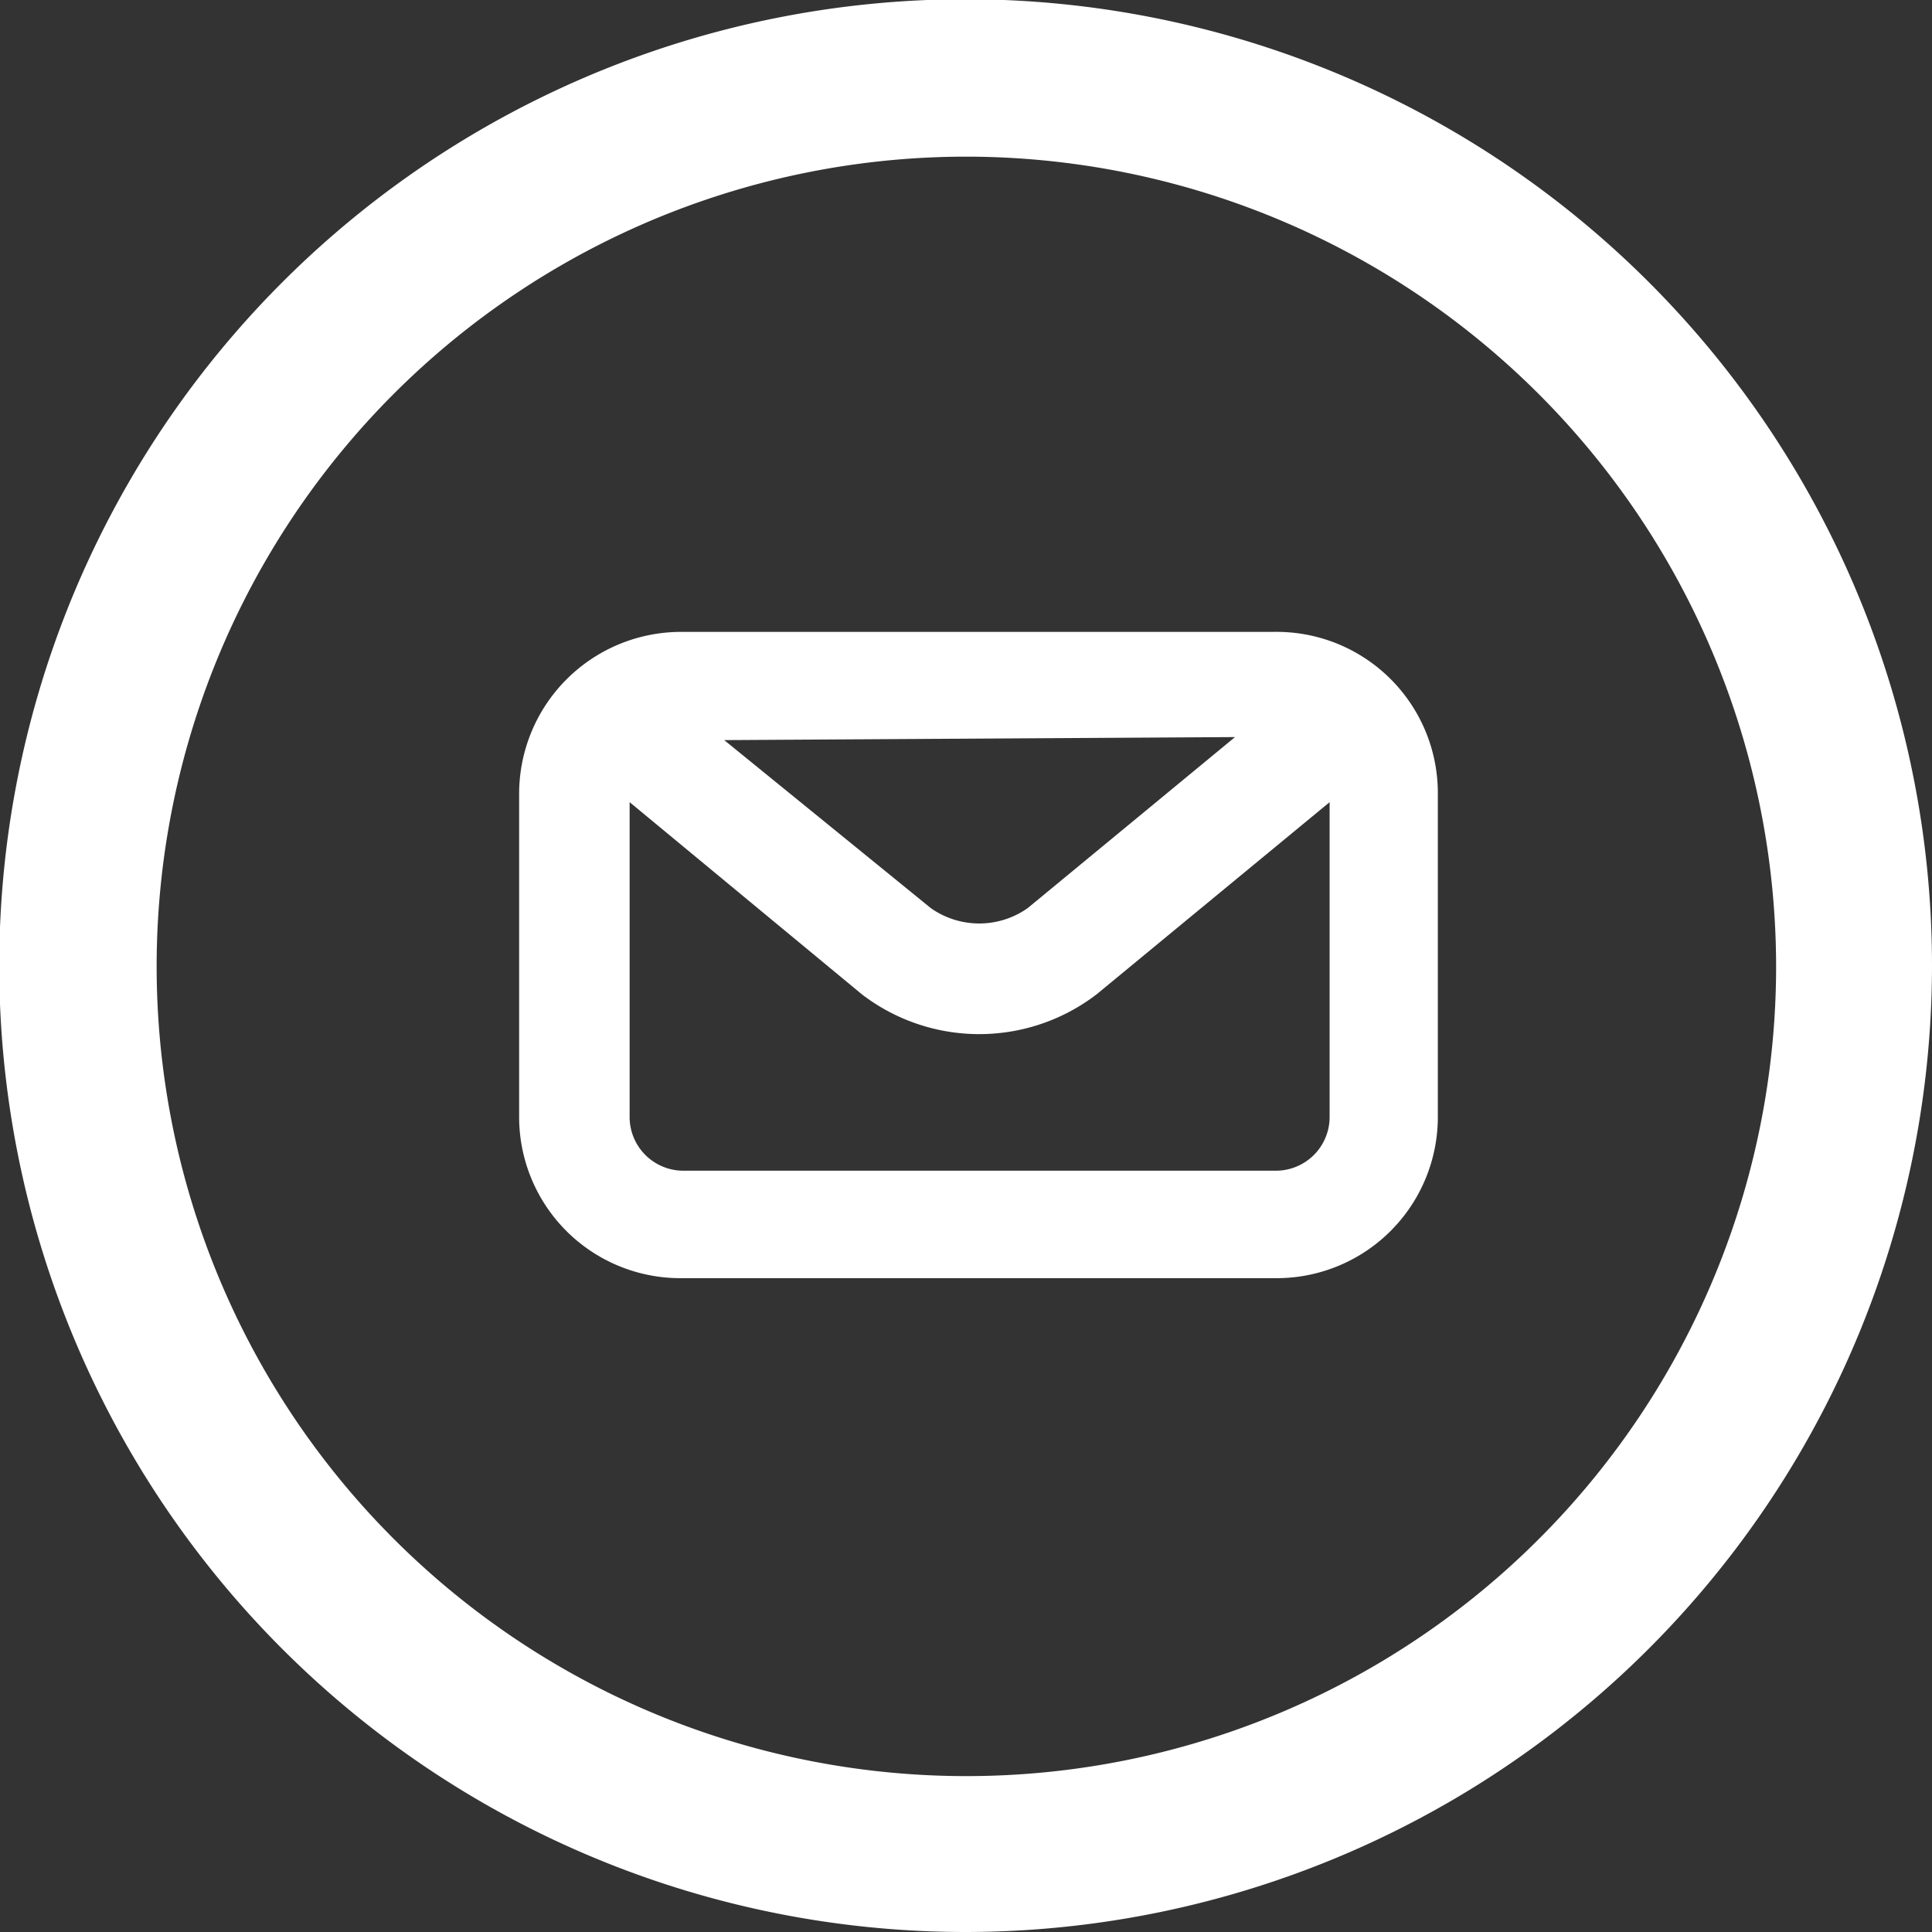 <svg xmlns="http://www.w3.org/2000/svg" viewBox="0 0 25.53 25.53"><rect x="0" y="0" width="25.53" height="25.53" fill="#333333" stroke="none"/><defs><style>.cls-1{fill:#fff;}</style></defs><g id="Layer_2" data-name="Layer 2"><g id="Layer_1-2" data-name="Layer 1"><path class="cls-1" d="M12.77,25.53A12.77,12.77,0,1,1,25.53,12.77,12.78,12.78,0,0,1,12.77,25.53Zm0-23.46a10.7,10.7,0,1,0,10.7,10.7A10.71,10.71,0,0,0,12.77,2.07Z"/><path class="cls-1" d="M16.86,8.85H9a1.65,1.65,0,0,0-1.64,1.64v4.27A1.64,1.64,0,0,0,9,16.39h7.83a1.63,1.63,0,0,0,1.63-1.63V10.49A1.64,1.64,0,0,0,16.86,8.85Zm0,.43a1.25,1.25,0,0,1,.63.18l-.07.06L13.9,12.43a1.48,1.48,0,0,1-1,.32,1.52,1.52,0,0,1-1-.32L8.47,9.52,8.4,9.46A1.22,1.22,0,0,1,9,9.28Zm1.21,5.48A1.21,1.21,0,0,1,16.86,16H9a1.21,1.21,0,0,1-1.21-1.21V10.49a1.24,1.24,0,0,1,.26-.75.65.65,0,0,0,.12.11l3.51,2.91a2,2,0,0,0,2.47,0l3.51-2.91.12-.11a1.24,1.24,0,0,1,.26.75Z"/><path class="cls-1" d="M16.86,16.89H9a2.13,2.13,0,0,1-2.14-2.13V10.49A2.14,2.14,0,0,1,9,8.35h7.83A2.13,2.13,0,0,1,19,10.49v4.27A2.13,2.13,0,0,1,16.86,16.89ZM8.32,10.6v4.16a.71.71,0,0,0,.71.71h7.83a.71.71,0,0,0,.71-.71V10.6l-3.08,2.54a2.55,2.55,0,0,1-3.1,0Zm1.25-.82L12.3,12a1.11,1.11,0,0,0,1.28,0l2.74-2.26Z"/></g></g></svg>